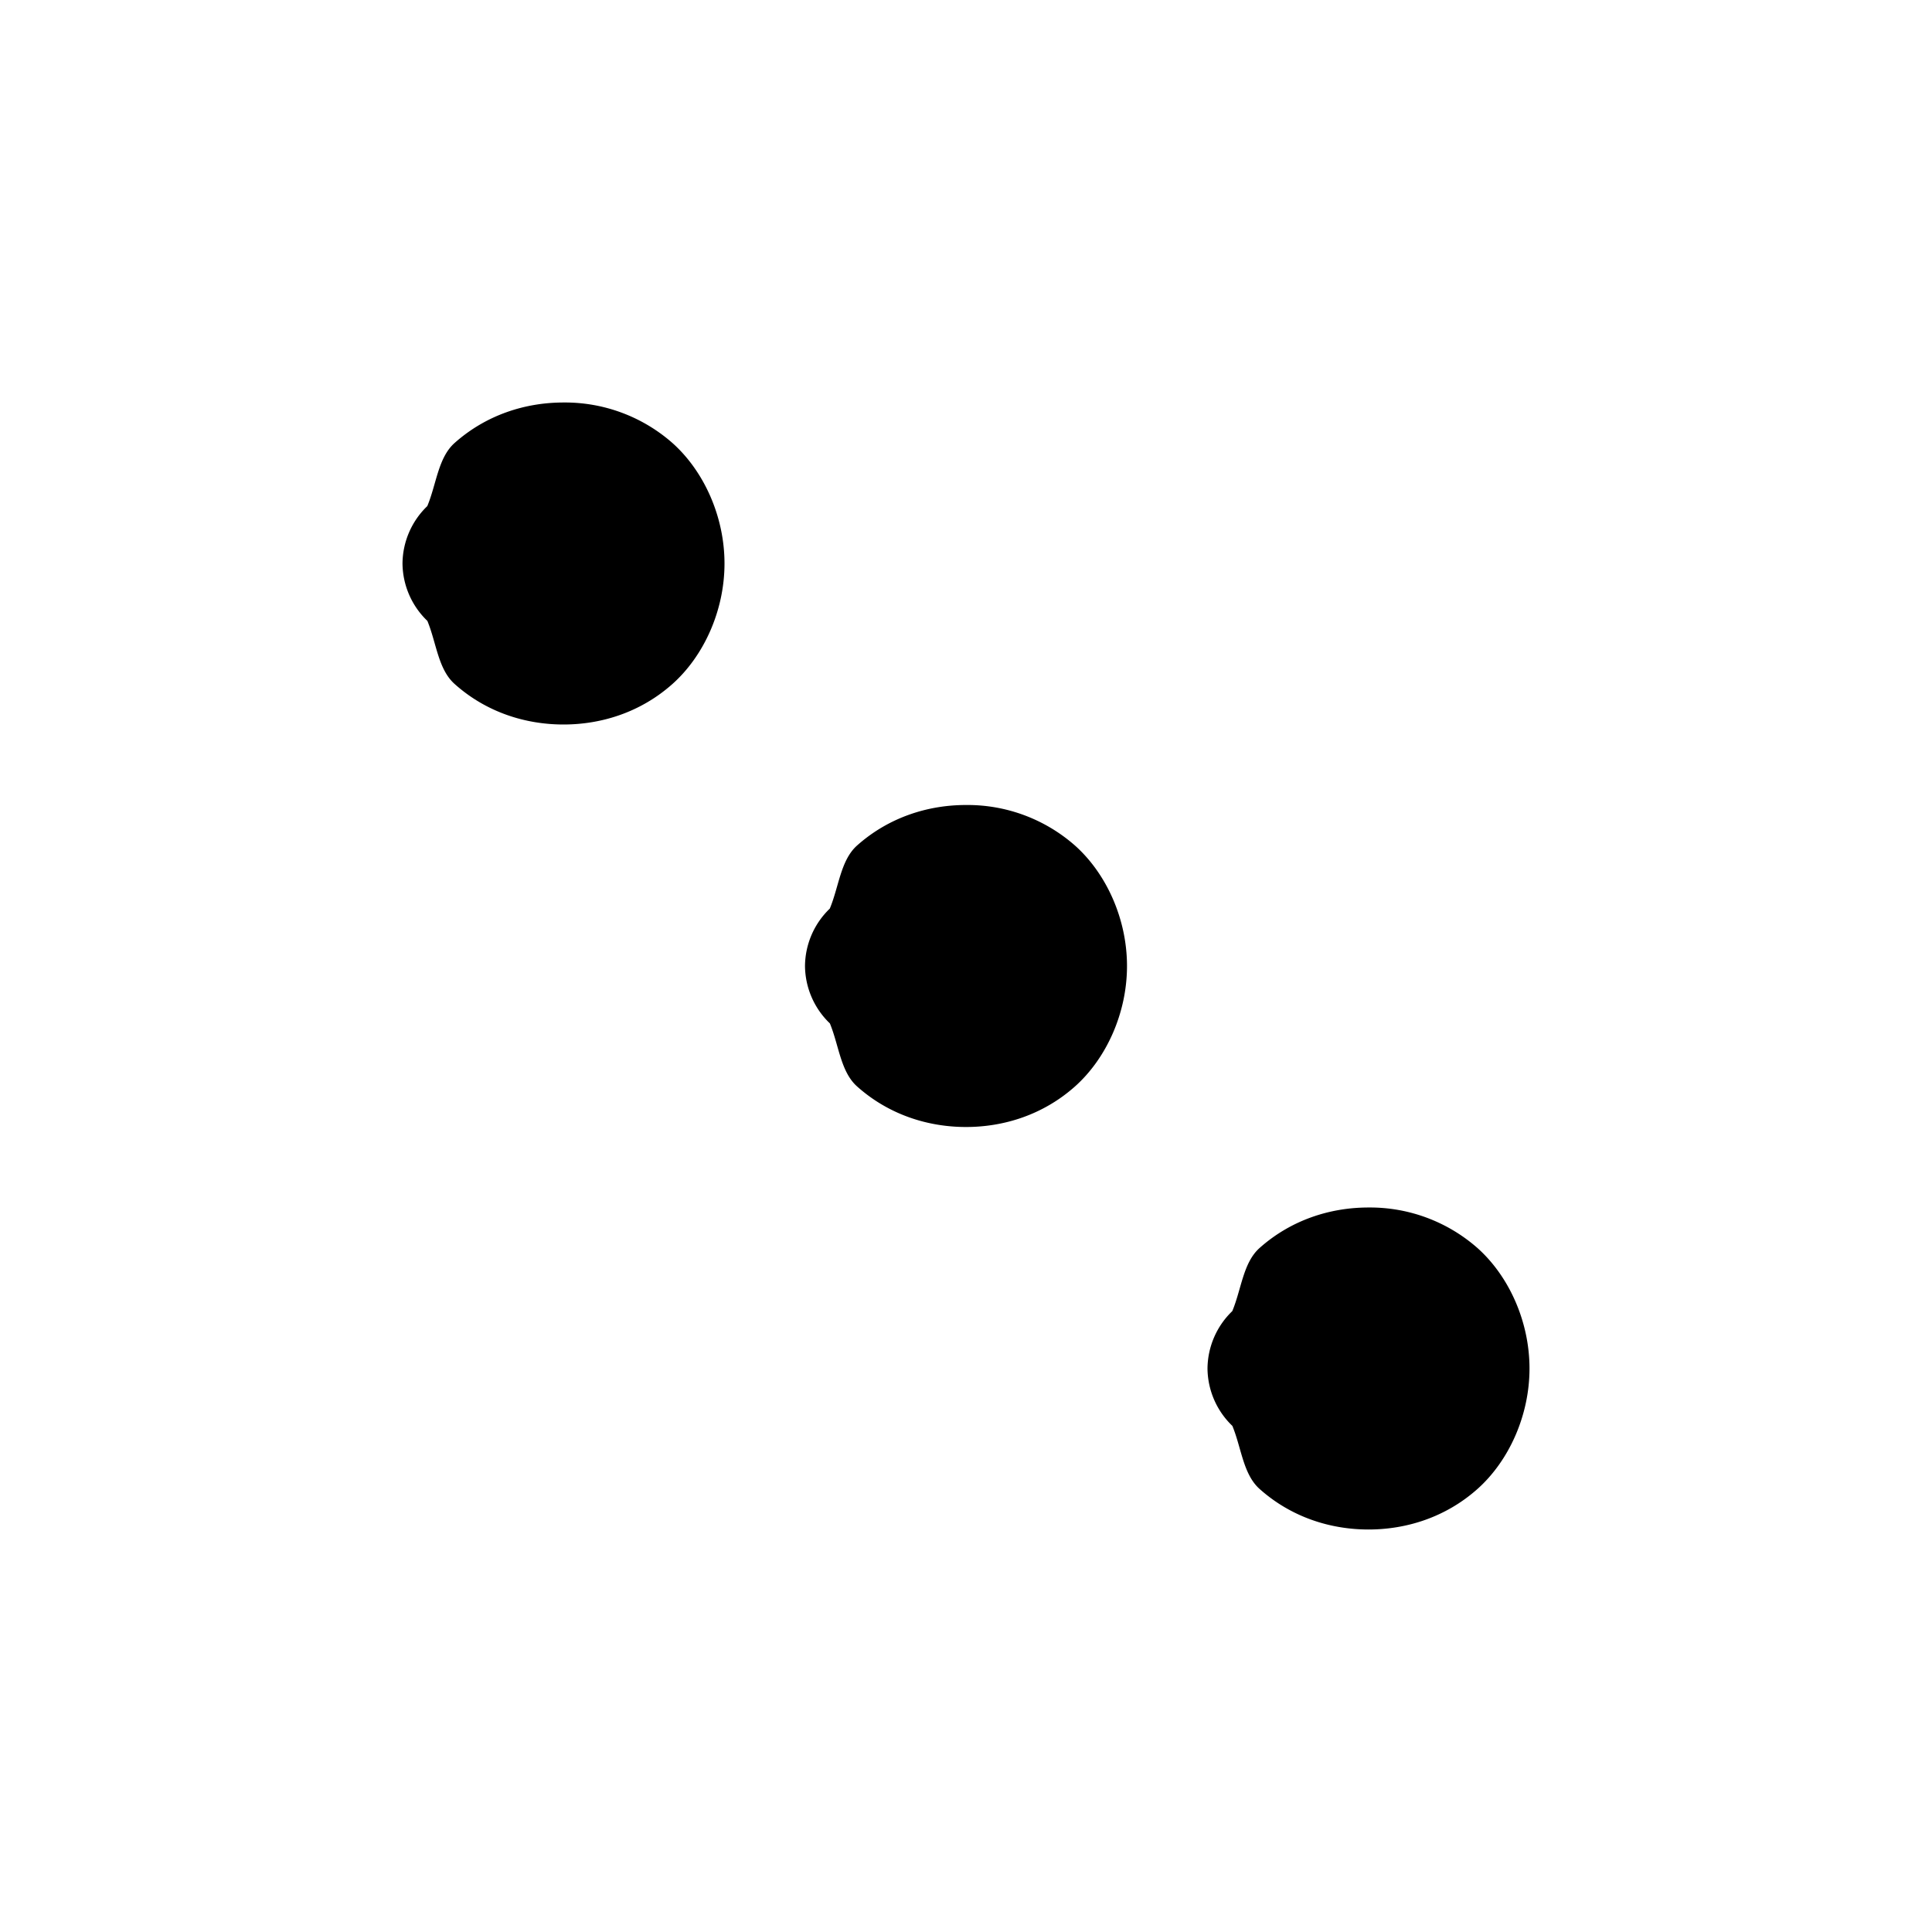 <svg xmlns="http://www.w3.org/2000/svg" width="24" height="24" viewBox="0 0 24 24"><path d="M7 5c-.472 0-.958.152-1.352.502-.206.183-.226.512-.34.785A1 1 0 0 0 5 7a1 1 0 0 0 .309.713c.113.273.133.602.34.785C6.041 8.848 6.527 9 7 9s.958-.152 1.352-.502C8.745 8.148 9 7.583 9 7s-.255-1.148-.648-1.498A2.02 2.02 0 0 0 7 5zm5 5c-.472 0-.958.152-1.352.502-.206.183-.226.512-.34.785A1 1 0 0 0 10 12a1 1 0 0 0 .309.713c.113.273.133.602.34.785.393.35.879.502 1.351.502s.958-.152 1.352-.502c.393-.35.648-.915.648-1.498s-.255-1.148-.648-1.498A2.02 2.02 0 0 0 12 10zm5 5c-.472 0-.958.152-1.352.502-.206.183-.226.512-.34.785A1 1 0 0 0 15 17a1 1 0 0 0 .309.713c.113.273.133.602.34.785.393.35.879.502 1.351.502s.958-.152 1.352-.502c.393-.35.648-.915.648-1.498s-.255-1.148-.648-1.498A2.02 2.02 0 0 0 17 15z"/></svg>